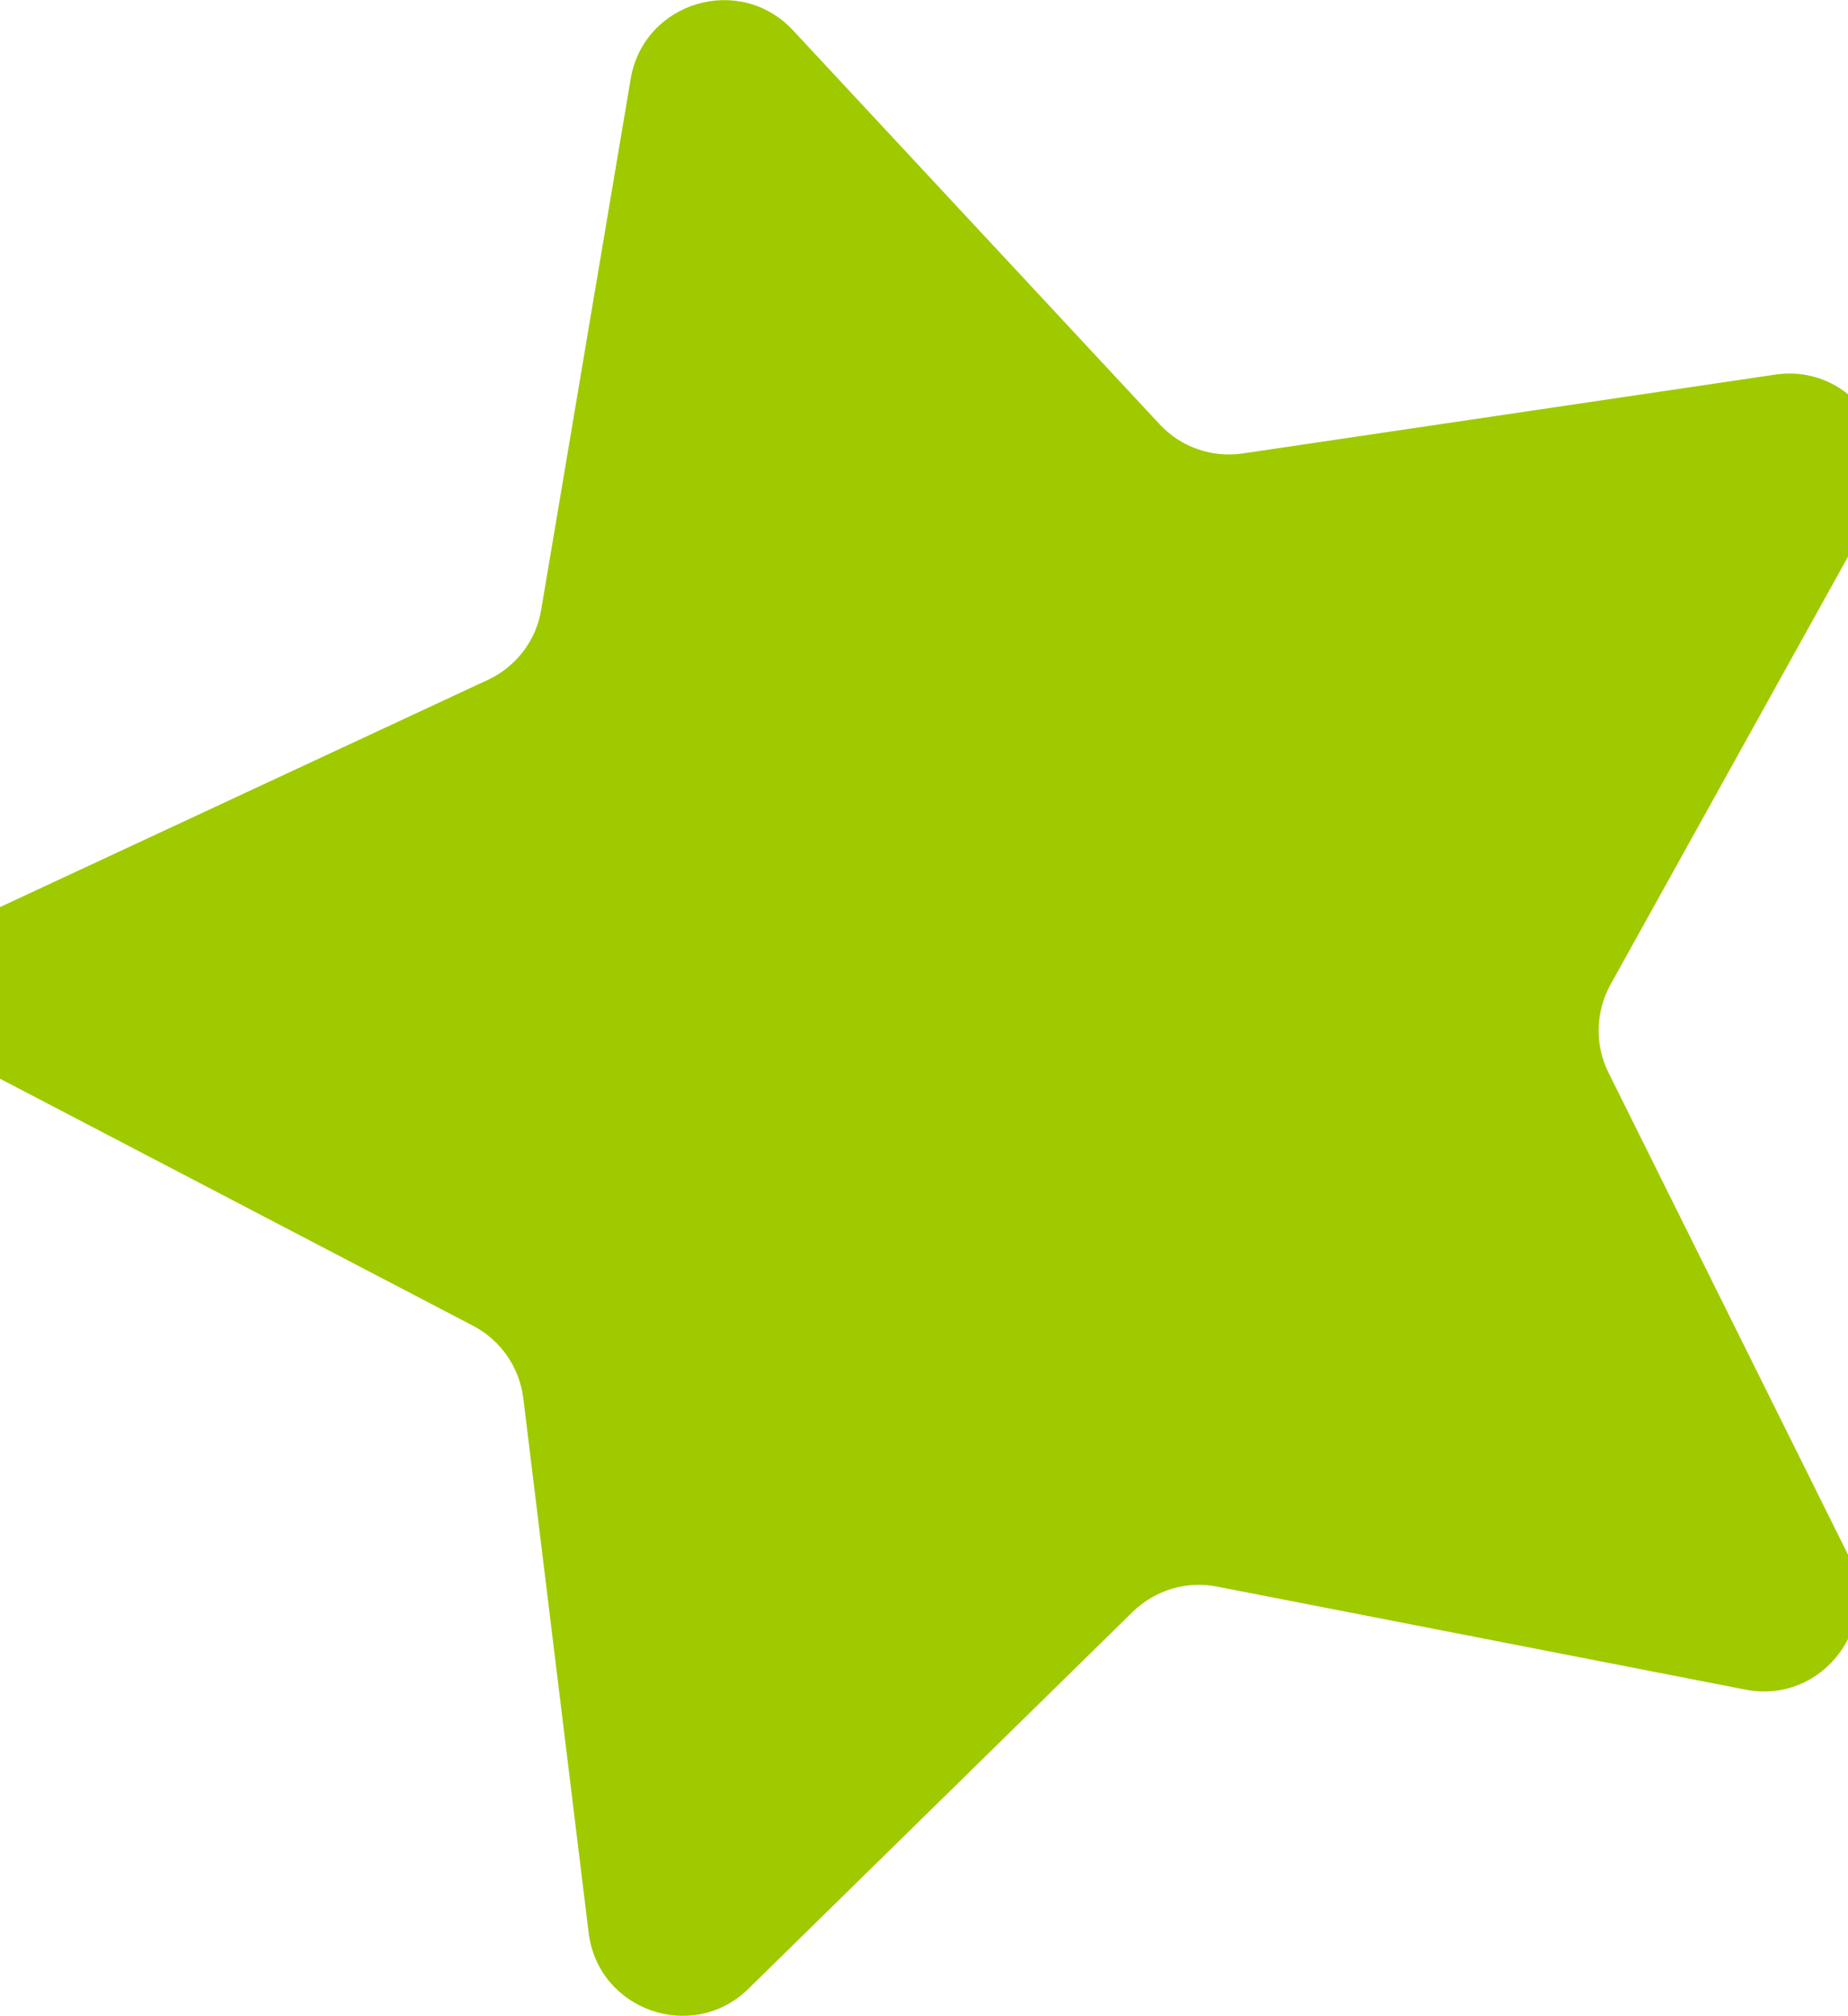 <?xml version="1.0" encoding="iso-8859-1"?>
<!-- Generator: Adobe Illustrator 23.0.3, SVG Export Plug-In . SVG Version: 6.00 Build 0)  -->
<svg version="1.1" id="OBJECTS" xmlns="http://www.w3.org/2000/svg" xmlns:xlink="http://www.w3.org/1999/xlink" x="0px" y="0px"
	 viewBox="0 0 10.552 11.505" style="enable-background:new 0 0 10.552 11.505;" xml:space="preserve">
<path style="fill:#9fca00;" d="M9.966,9.643L6.949,9.055c-0.174-0.034-0.354,0.02-0.481,0.144L4.274,11.35
	c-0.319,0.313-0.859,0.124-0.913-0.32L2.988,7.98C2.966,7.804,2.859,7.649,2.702,7.567l-2.724-1.422
	C-0.419,5.938-0.405,5.366,0,5.177L2.786,3.88C2.947,3.805,3.061,3.656,3.09,3.481l0.511-3.03c0.074-0.441,0.622-0.605,0.927-0.278
	l2.094,2.249c0.121,0.13,0.298,0.192,0.474,0.166l3.04-0.45c0.443-0.065,0.768,0.405,0.551,0.796L9.196,5.619
	C9.11,5.775,9.105,5.962,9.184,6.121l1.368,2.752C10.751,9.274,10.405,9.729,9.966,9.643z"/>
</svg>